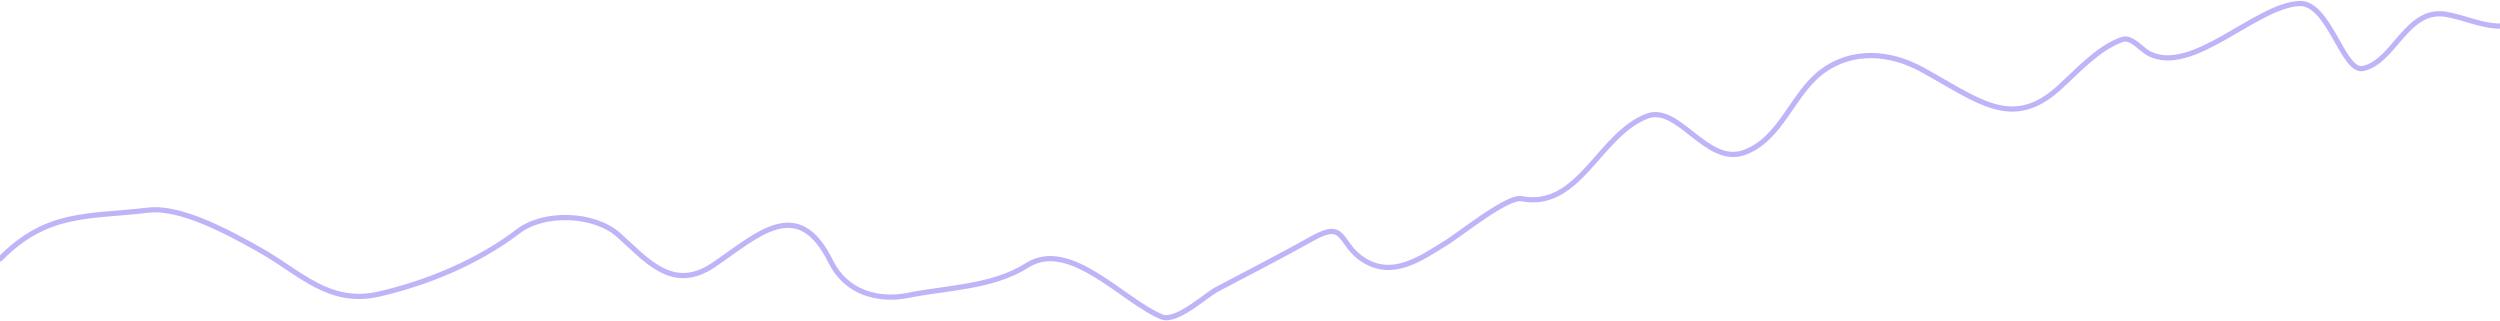 <svg width="1440" height="185" viewBox="0 0 1440 185" fill="none" xmlns="http://www.w3.org/2000/svg">
<path d="M0 149.169C27.25 121.573 50.622 125.154 85.479 121.04C104.26 118.824 132.133 134.115 149.589 143.931C173.27 157.247 189.459 176.001 218.447 169.344C246.26 162.957 275.587 150.743 298.447 133.262C313.456 121.784 342.384 122.907 356.347 135.395C372.447 149.796 387.446 168.553 410.959 152.661C436.373 135.484 459.468 112.052 478.539 150.721C487.368 168.623 505.991 173.571 523.105 170.12C545.289 165.646 571.743 165.507 591.598 152.855C616.267 137.134 647.182 173.677 669.224 182.535C677.562 185.886 694.41 170.13 701.005 166.628C719.441 156.837 737.773 147.543 755.982 137.335C775.739 126.26 770.691 140.683 785.753 149.945C802.214 160.067 817.592 149.489 833.607 139.469C841.446 134.565 868.362 112.902 876.347 114.444C909.644 120.874 920.967 77.511 948.676 66.916C966.837 59.972 982.862 95.552 1004.57 87.867C1025.68 80.392 1032.35 54.234 1049.13 41.503C1066.97 27.974 1089.06 30.127 1107.21 40.145C1140.13 58.305 1159.1 74.996 1186.12 50.517C1196.77 40.868 1208.51 27.652 1222.28 22.776C1227.82 20.815 1233.44 28.642 1237.99 30.924C1262.9 43.416 1298.88 3.513 1324.2 2.019C1341.61 0.992 1349.45 41.933 1361.1 39.459C1379.06 35.644 1386.18 4.536 1408.77 8.227C1419.26 9.941 1429.2 15.017 1440 15.017" stroke="#2F01E7" stroke-opacity="0.3" stroke-width="3" stroke-linecap="round"/>
</svg>
